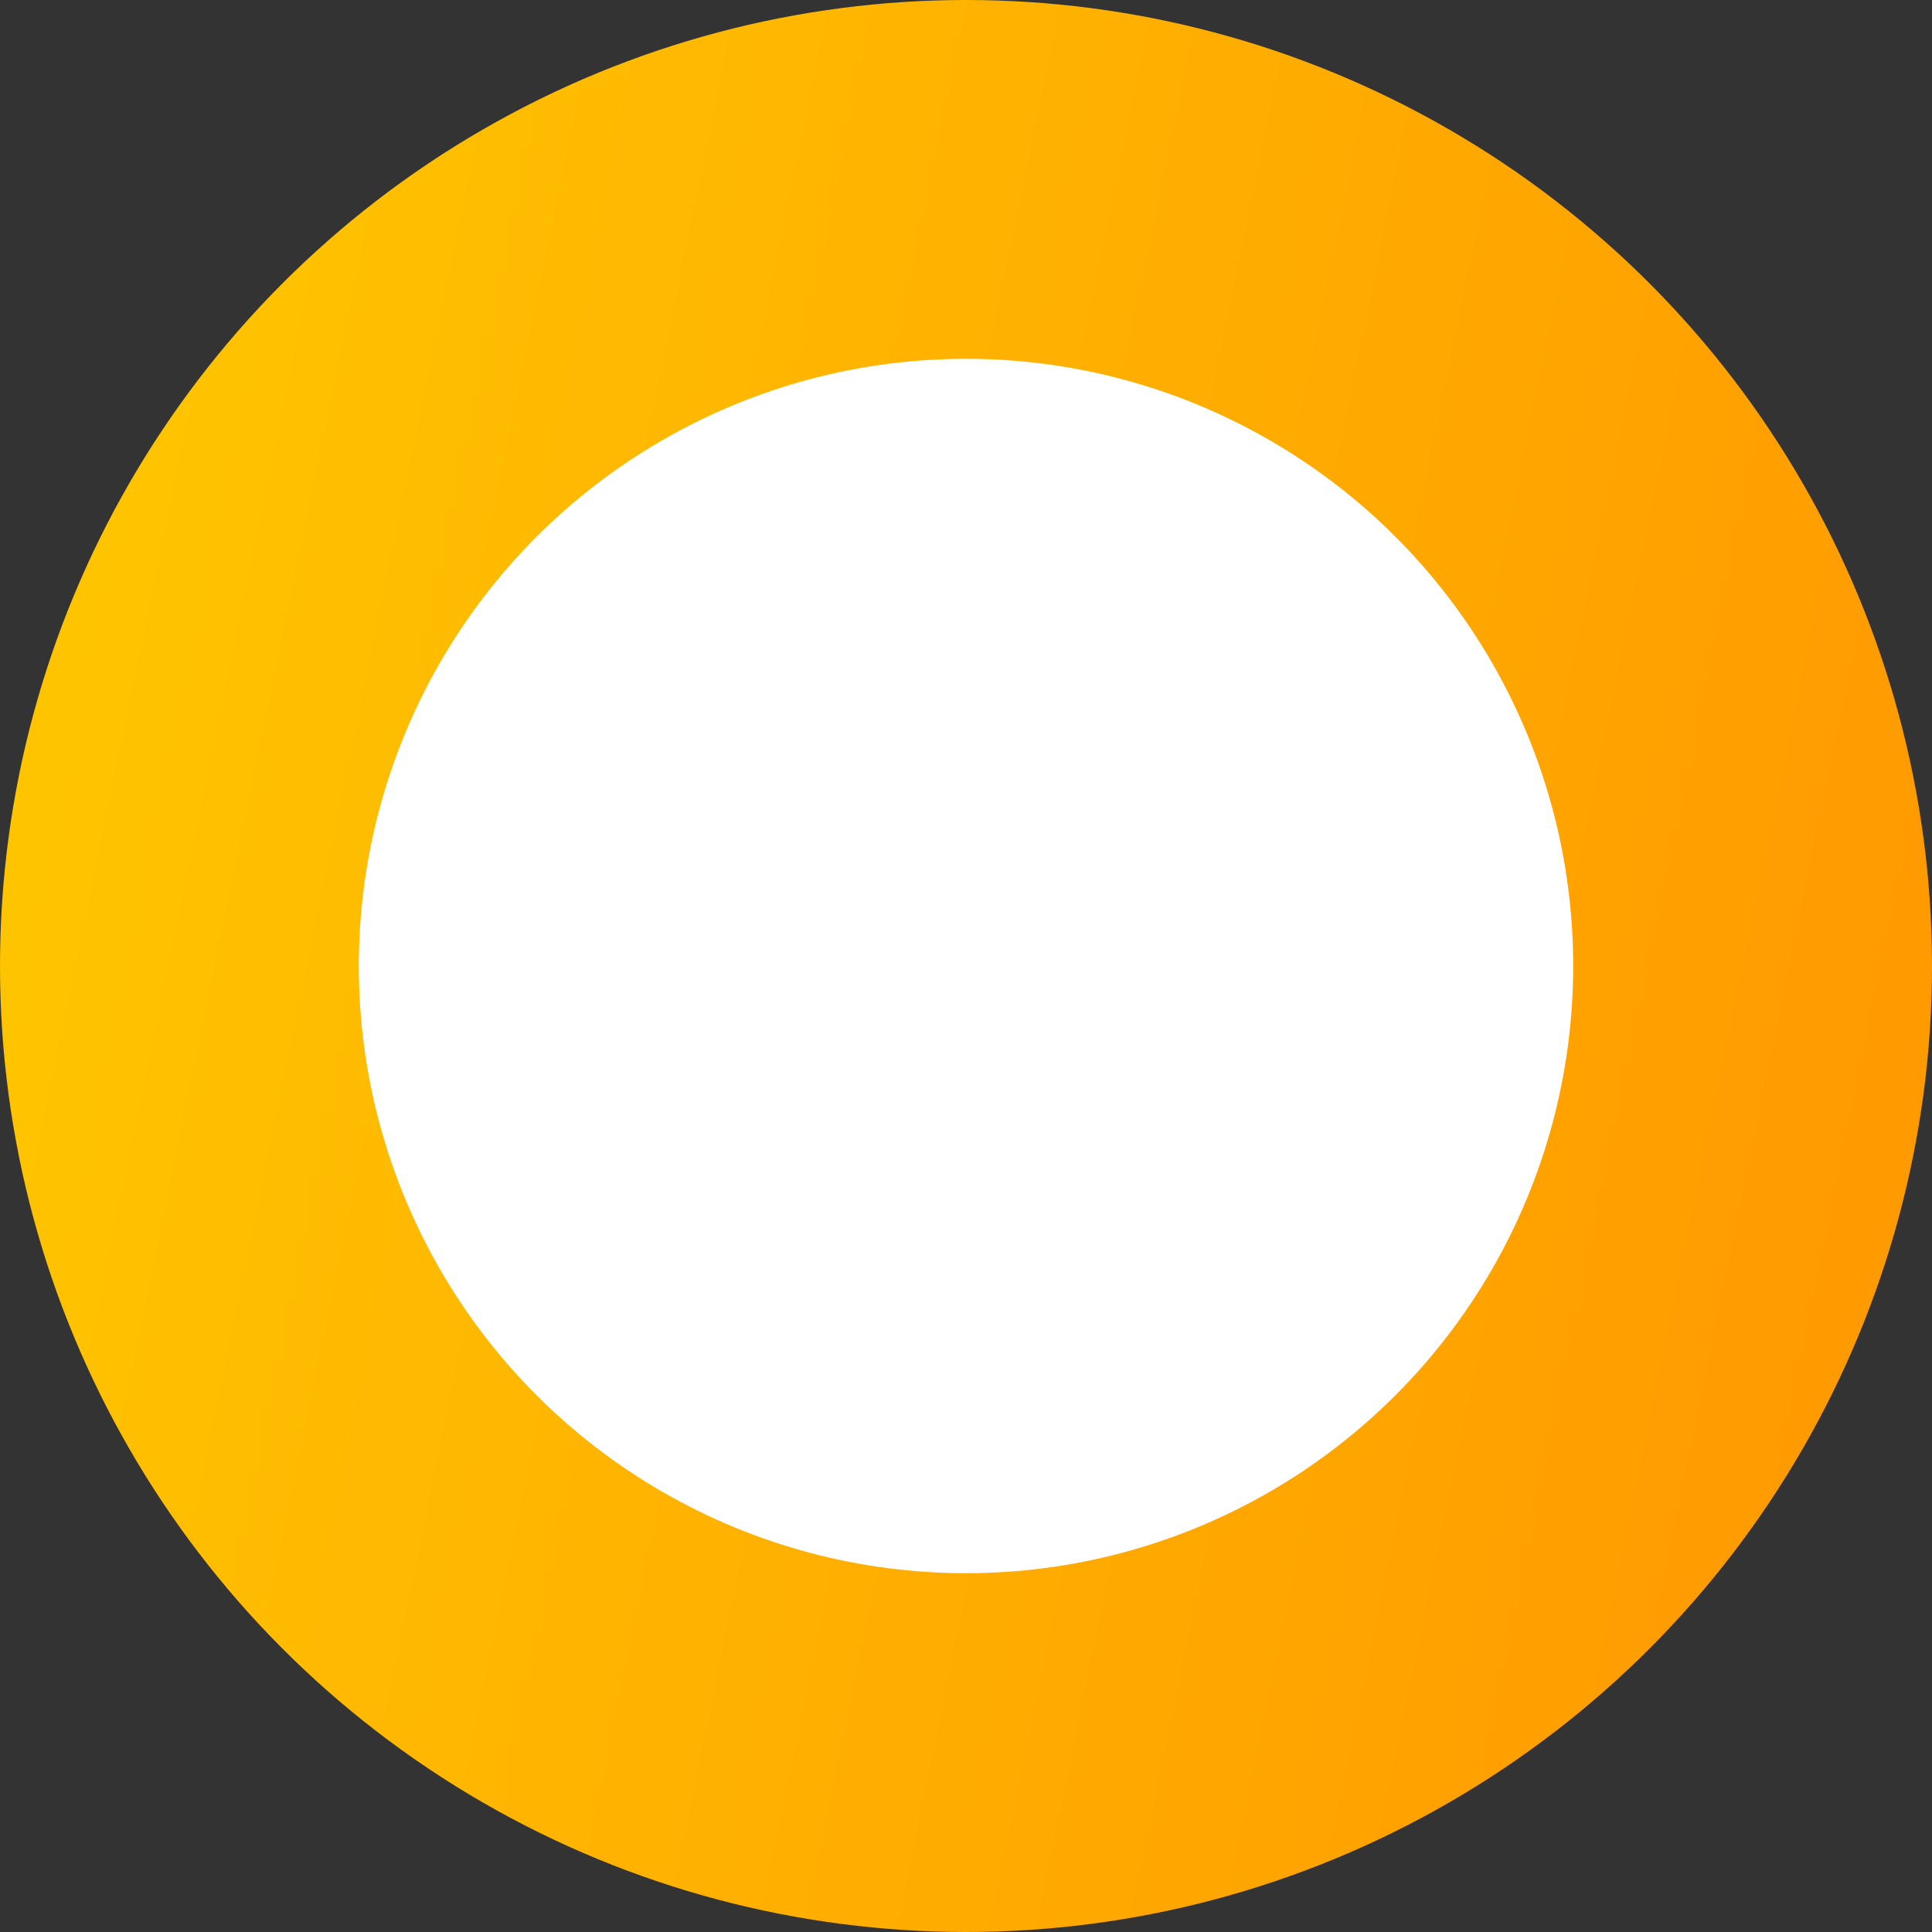 <svg width="70" height="70" viewBox="0 0 70 70" fill="none" xmlns="http://www.w3.org/2000/svg">
    <rect x="0" y="0" width="70" height="70" fill="#333333" stroke="none"/>
    <circle cx="35" cy="35" r="35" fill="url(#paint0_linear)"/>
    <circle cx="35" cy="35" r="22" fill="white"/>
    <defs>
        <linearGradient id="paint0_linear" x1="4.289" y1="-9.452" x2="128.272" y2="15.992" gradientUnits="userSpaceOnUse">
            <stop stop-color="#FFC700"/>
            <stop offset="1" stop-color="#FF7A00"/>
        </linearGradient>
    </defs>
</svg>